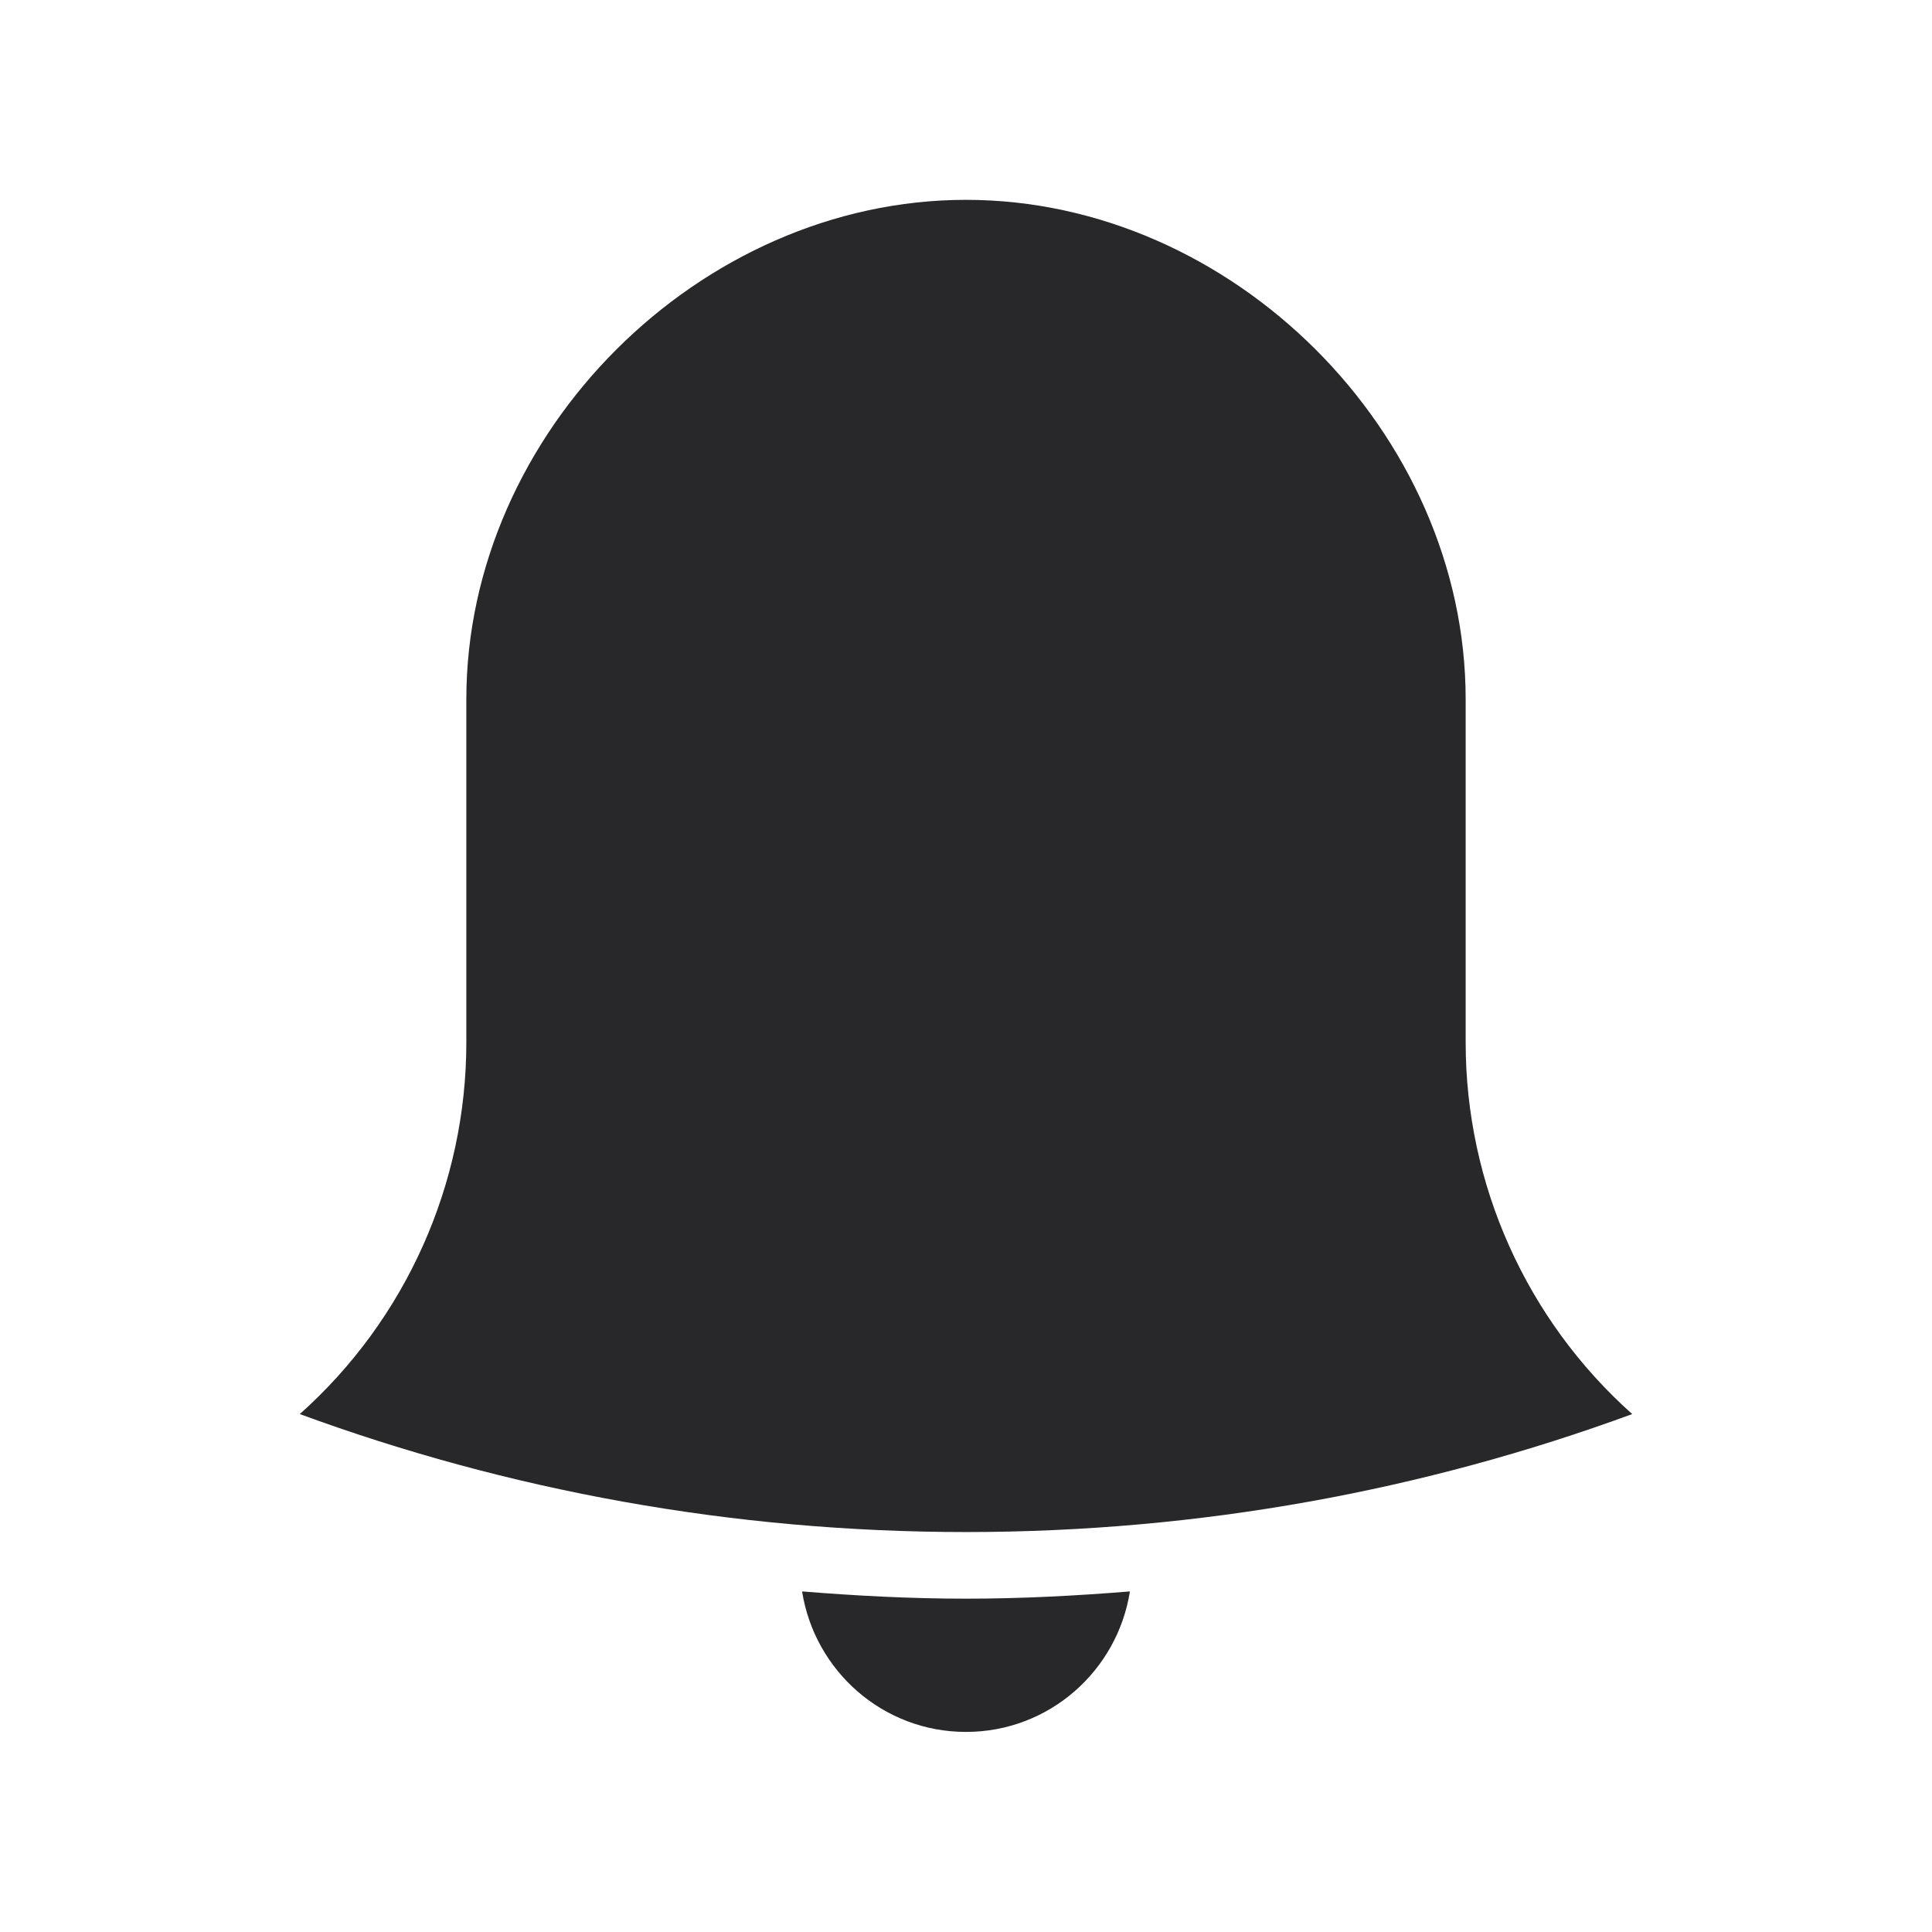 <svg width="64" height="64" viewBox="0 0 64 64" fill="none" xmlns="http://www.w3.org/2000/svg">
<path fill-rule="evenodd" clip-rule="evenodd" d="M48.552 34.532C48.552 39.233 50.56 43.713 54.069 46.843C47.19 49.369 39.757 50.751 32 50.751C24.243 50.751 16.81 49.369 9.931 46.843C13.44 43.713 15.448 39.233 15.448 34.532V23.165C15.448 14.337 23.172 6.62 32 6.62C40.828 6.62 48.552 14.337 48.552 23.165V34.532ZM31.999 57.372C29.249 57.372 26.987 55.352 26.57 52.718C28.362 52.863 30.17 52.958 31.999 52.958C33.831 52.958 35.638 52.863 37.43 52.718C37.013 55.352 34.751 57.372 31.999 57.372Z" fill="#28282A"/>
</svg>
